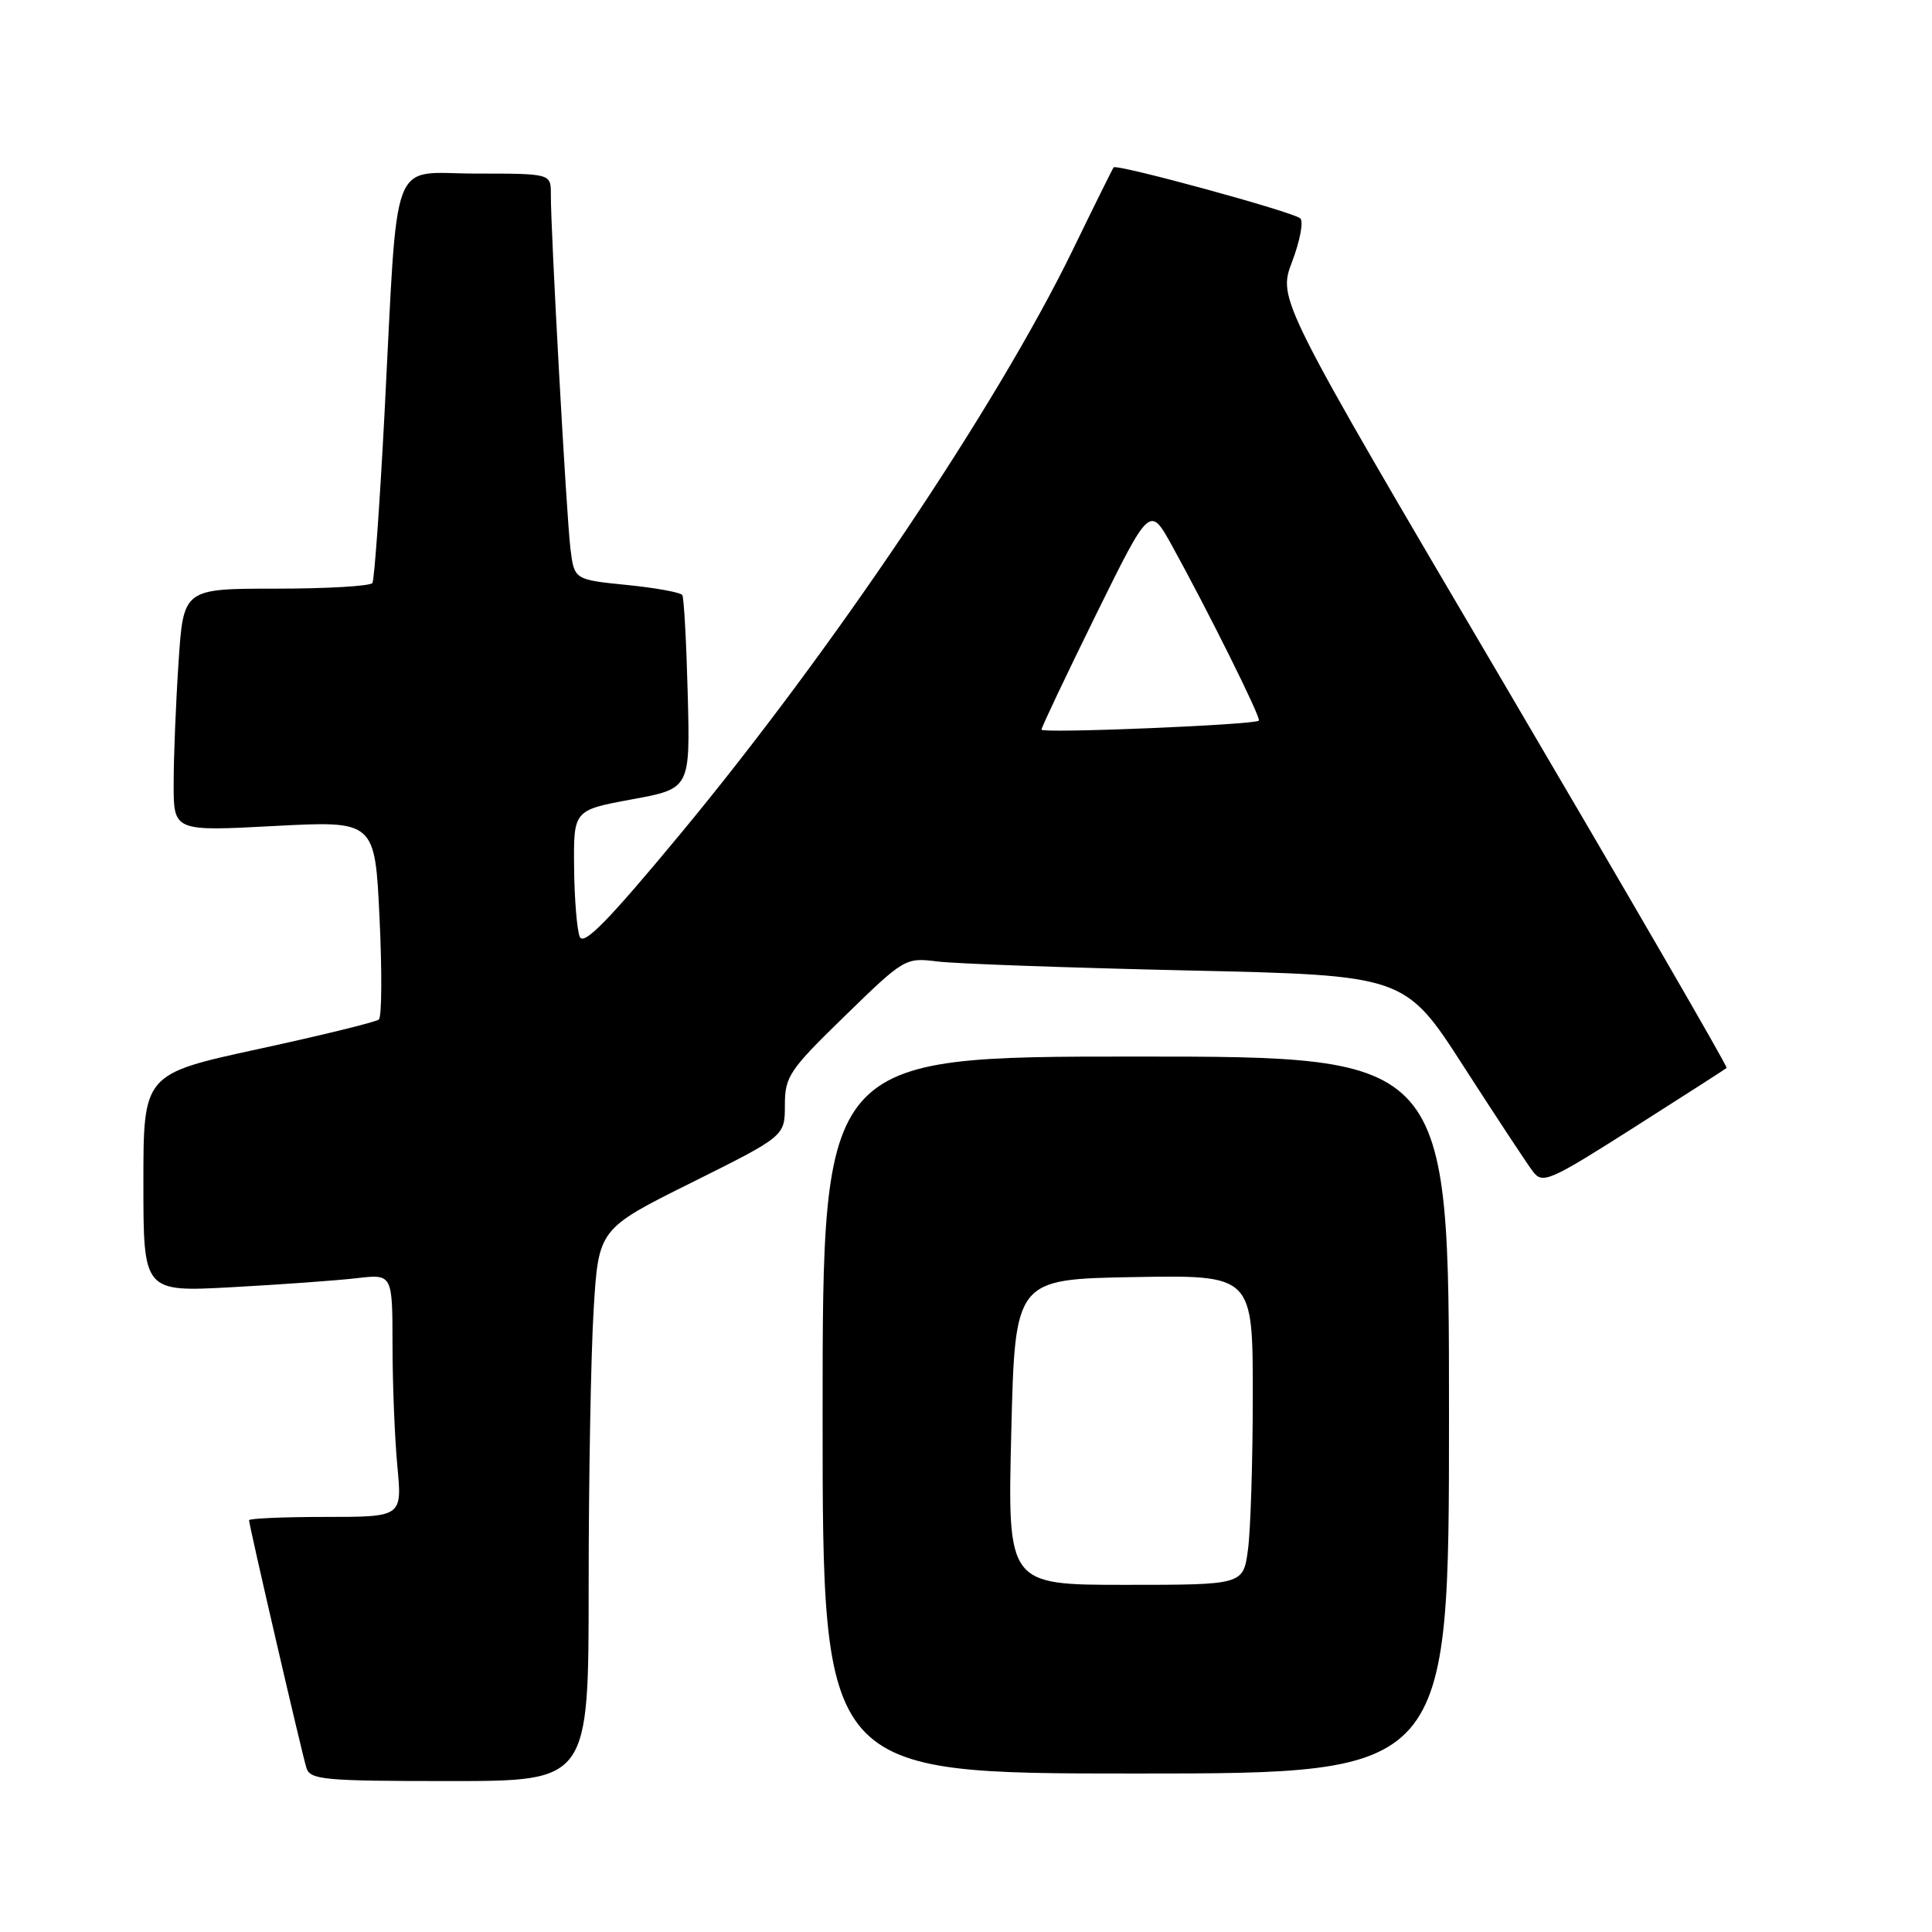 <?xml version="1.0" encoding="UTF-8" standalone="no"?>
<!DOCTYPE svg PUBLIC "-//W3C//DTD SVG 1.1//EN" "http://www.w3.org/Graphics/SVG/1.1/DTD/svg11.dtd" >
<svg xmlns="http://www.w3.org/2000/svg" xmlns:xlink="http://www.w3.org/1999/xlink" version="1.1" viewBox="0 0 256 256">
 <g >
 <path fill="currentColor"
d=" M 78.00 210.16 C 78.00 195.94 78.30 179.48 78.66 173.57 C 79.31 162.83 79.31 162.83 91.66 156.69 C 104.00 150.54 104.00 150.54 104.00 146.44 C 104.00 142.64 104.57 141.79 111.96 134.61 C 119.81 126.96 119.96 126.87 124.21 127.40 C 126.57 127.70 141.48 128.23 157.34 128.59 C 186.17 129.23 186.17 129.23 193.98 141.37 C 198.28 148.04 202.40 154.30 203.15 155.27 C 204.40 156.91 205.38 156.48 216.50 149.40 C 223.10 145.21 228.63 141.65 228.79 141.51 C 228.96 141.36 215.64 118.39 199.21 90.45 C 169.32 39.66 169.32 39.66 171.21 34.68 C 172.25 31.94 172.74 29.36 172.30 28.94 C 171.40 28.09 147.95 21.68 147.56 22.18 C 147.42 22.36 144.97 27.30 142.12 33.17 C 132.07 53.81 110.36 86.12 90.15 110.50 C 80.62 122.00 77.33 125.36 76.82 124.13 C 76.45 123.23 76.11 119.09 76.07 114.92 C 76.00 107.35 76.00 107.35 83.73 105.92 C 91.45 104.50 91.45 104.50 91.13 92.00 C 90.95 85.12 90.63 79.21 90.41 78.85 C 90.19 78.50 86.88 77.89 83.05 77.51 C 76.09 76.81 76.09 76.81 75.58 72.65 C 75.06 68.38 72.97 30.66 72.99 25.75 C 73.00 23.00 73.00 23.00 63.07 23.00 C 51.50 23.00 52.78 19.62 50.94 55.00 C 50.32 66.82 49.60 76.83 49.35 77.25 C 49.09 77.66 43.35 78.00 36.59 78.00 C 24.30 78.00 24.30 78.00 23.66 87.75 C 23.30 93.11 23.01 100.35 23.01 103.83 C 23.00 110.16 23.00 110.16 36.34 109.45 C 49.68 108.75 49.68 108.75 50.29 121.62 C 50.63 128.70 50.59 134.77 50.20 135.09 C 49.82 135.42 42.64 137.18 34.25 139.00 C 19.00 142.31 19.00 142.31 19.00 156.76 C 19.00 171.20 19.00 171.20 30.75 170.56 C 37.21 170.21 44.64 169.67 47.25 169.37 C 52.00 168.81 52.00 168.81 52.01 178.16 C 52.01 183.30 52.30 190.54 52.65 194.25 C 53.29 201.00 53.29 201.00 43.14 201.00 C 37.57 201.00 33.00 201.20 33.00 201.44 C 33.00 202.10 39.98 232.25 40.60 234.25 C 41.08 235.83 42.88 236.00 59.57 236.00 C 78.00 236.00 78.00 236.00 78.00 210.16 Z  M 192.00 187.50 C 192.00 140.00 192.00 140.00 150.50 140.00 C 109.00 140.00 109.00 140.00 109.00 187.50 C 109.00 235.00 109.00 235.00 150.50 235.00 C 192.00 235.00 192.00 235.00 192.00 187.50 Z  M 138.00 96.68 C 138.00 96.38 141.23 89.57 145.17 81.56 C 152.35 66.99 152.35 66.99 155.26 72.24 C 160.04 80.89 167.15 95.19 166.81 95.49 C 166.20 96.05 138.00 97.21 138.00 96.68 Z  M 134.00 189.75 C 134.50 169.50 134.50 169.50 150.25 169.22 C 166.00 168.95 166.00 168.95 166.00 184.84 C 166.00 193.57 165.71 202.81 165.36 205.36 C 164.73 210.00 164.73 210.00 149.11 210.00 C 133.50 210.00 133.50 210.00 134.00 189.75 Z "/>
</g>
</svg>